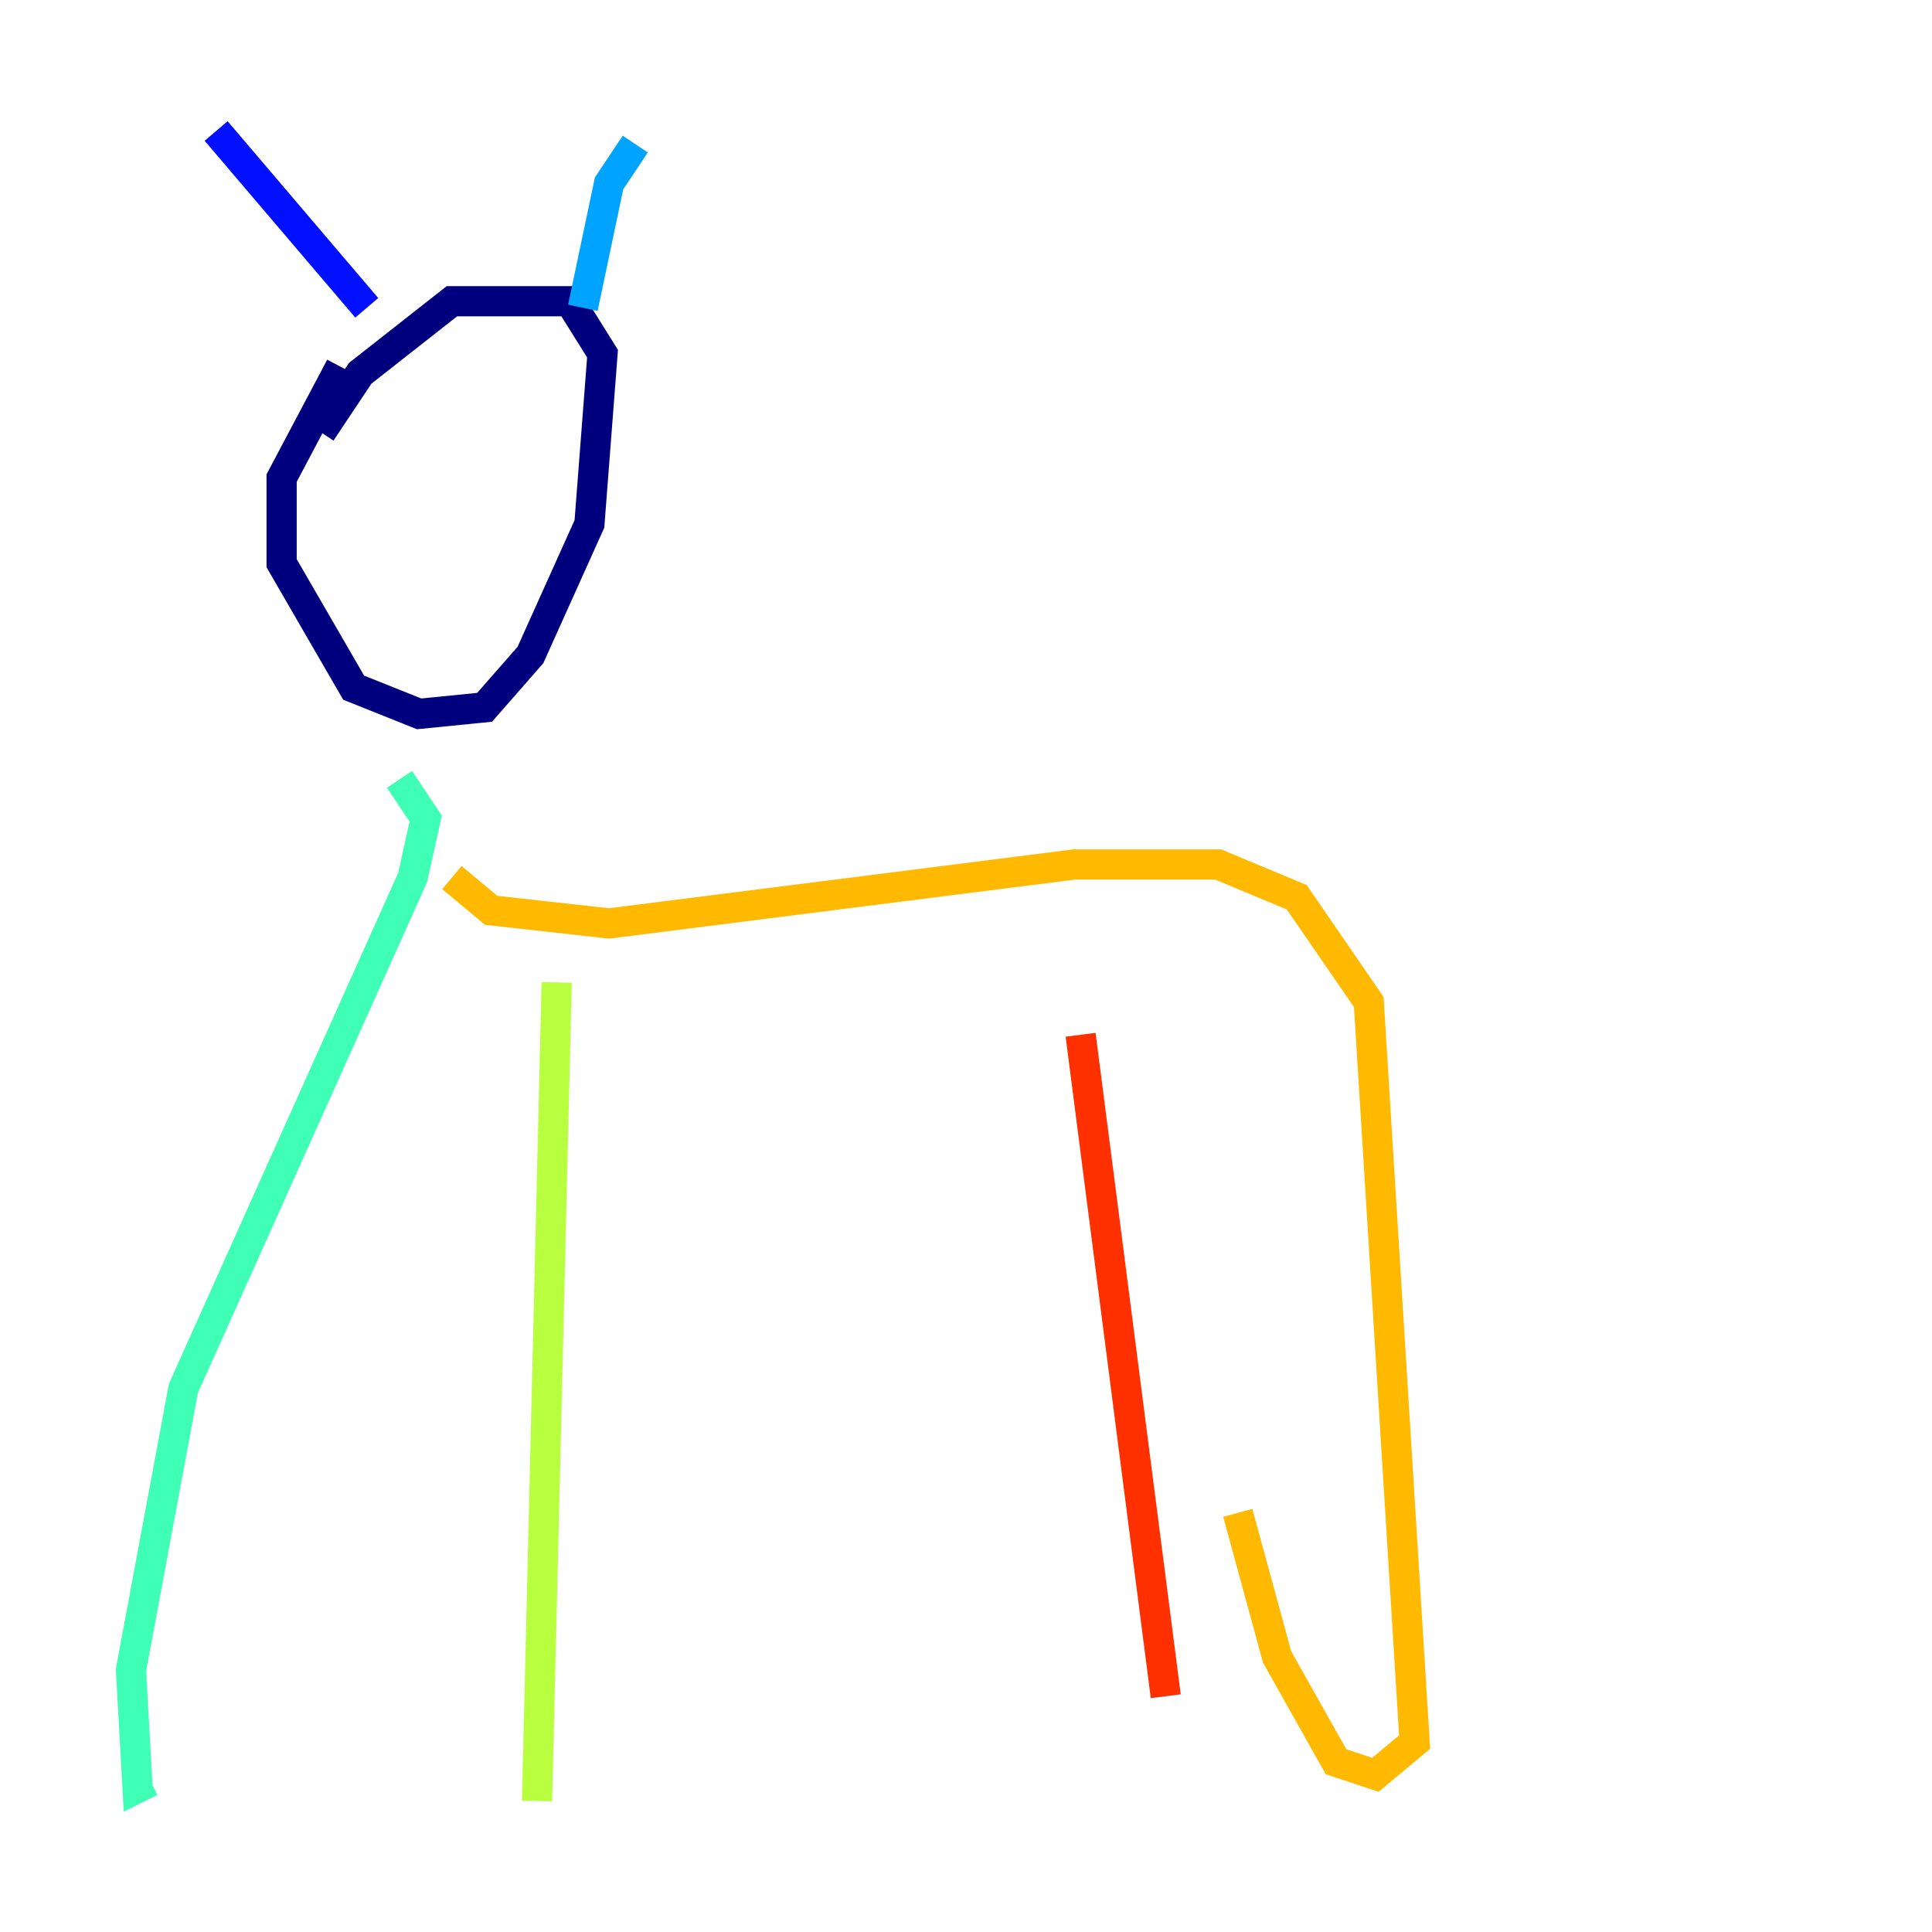 <?xml version="1.0" encoding="utf-8" ?>
<svg baseProfile="tiny" height="128" version="1.2" viewBox="0,0,128,128" width="128" xmlns="http://www.w3.org/2000/svg" xmlns:ev="http://www.w3.org/2001/xml-events" xmlns:xlink="http://www.w3.org/1999/xlink"><defs /><polyline fill="none" points="22.563,24.298 18.658,31.675 18.658,37.315 23.43,45.559 27.77,47.295 32.108,46.861 35.146,43.39 39.051,34.712 39.919,23.43 37.749,19.959 29.939,19.959 23.864,24.732 21.261,28.637" stroke="#00007f" stroke-width="2" /><polyline fill="none" points="14.319,8.678 24.298,20.393" stroke="#0010ff" stroke-width="2" /><polyline fill="none" points="42.088,9.546 40.352,12.149 38.617,20.393" stroke="#00a4ff" stroke-width="2" /><polyline fill="none" points="26.468,51.634 28.203,54.237 27.336,58.142 12.149,91.986 8.678,110.644 9.112,118.454 9.98,118.02" stroke="#3fffb7" stroke-width="2" /><polyline fill="none" points="36.881,65.085 35.58,119.322" stroke="#b7ff3f" stroke-width="2" /><polyline fill="none" points="29.939,58.142 32.542,60.312 40.352,61.18 71.159,57.275 80.705,57.275 85.912,59.444 90.685,66.386 93.722,115.417 91.119,117.586 88.515,116.719 84.61,109.776 82.007,100.231" stroke="#ffb900" stroke-width="2" /><polyline fill="none" points="71.593,68.556 77.234,112.38" stroke="#ff3000" stroke-width="2" /><polyline fill="none" points="26.034,30.373 26.034,30.373" stroke="#7f0000" stroke-width="2" /></svg>